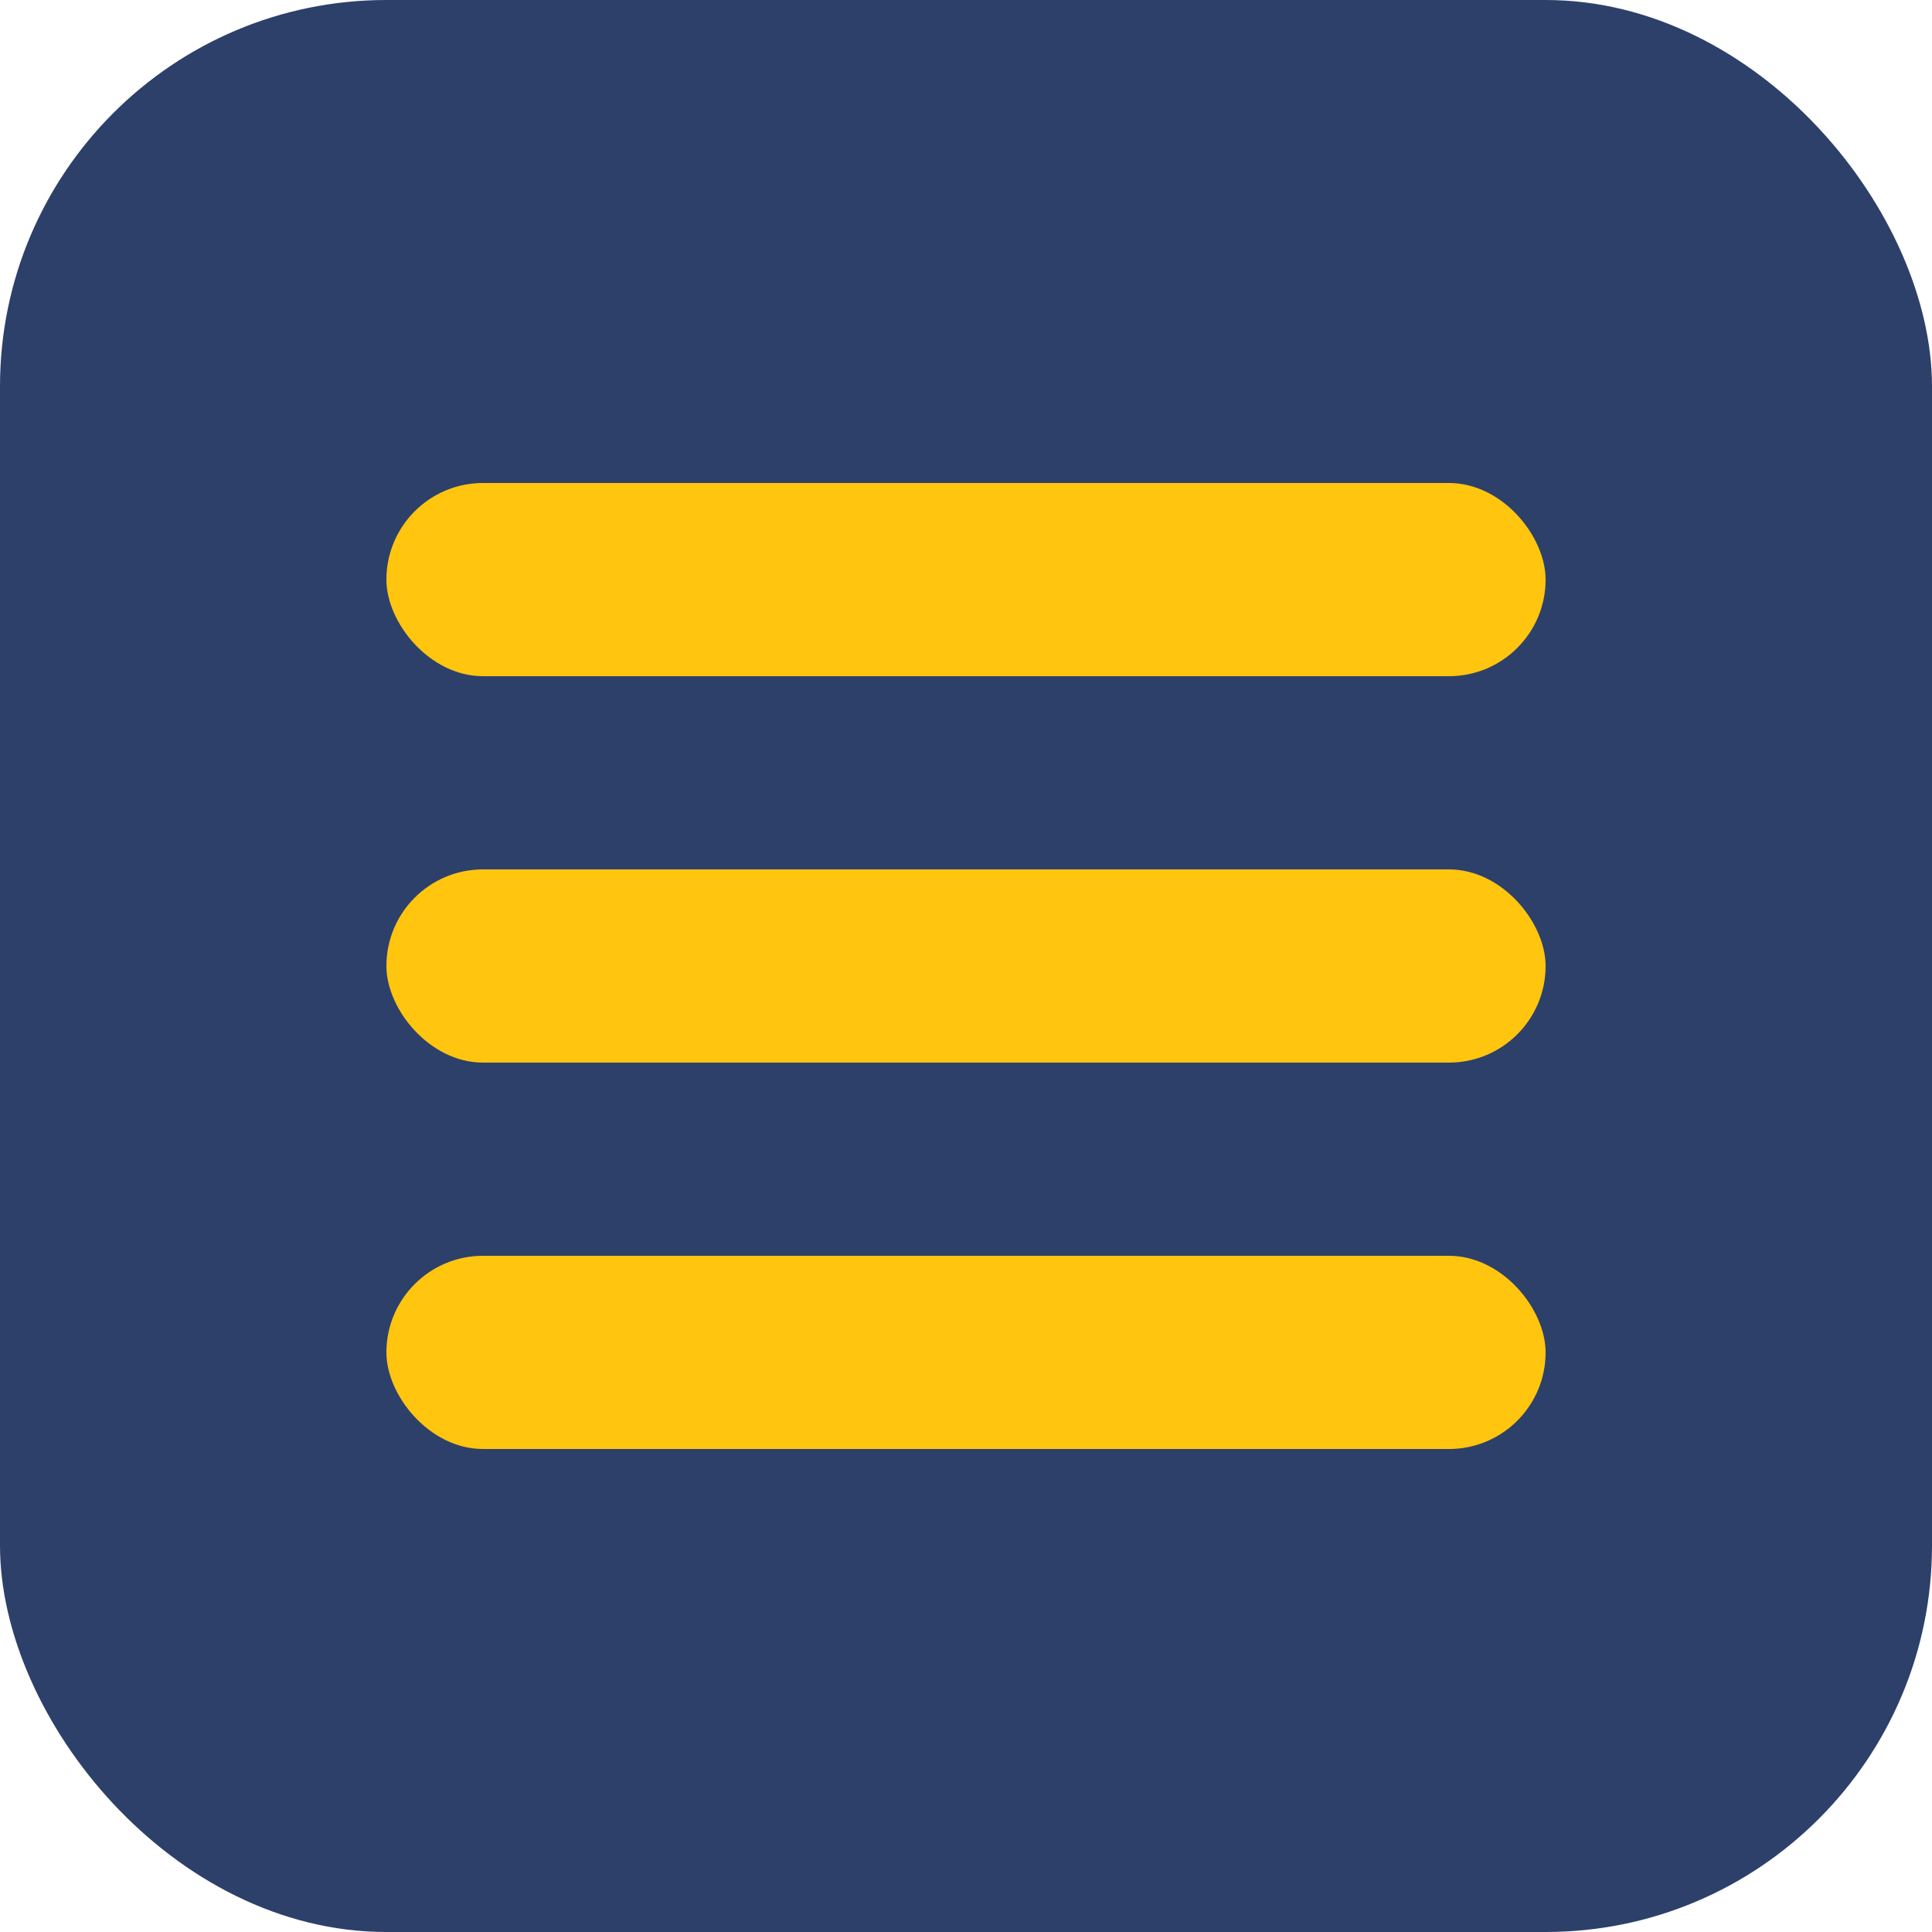 <?xml version="1.0" encoding="UTF-8"?>
<svg width="40px" height="40px" viewBox="0 0 40 40" version="1.1" xmlns="http://www.w3.org/2000/svg" xmlns:xlink="http://www.w3.org/1999/xlink">
    <title>Group 4 Copy</title>
    <g id="01-Consumer-Site---Templates" stroke="none" stroke-width="1" fill="none" fill-rule="evenodd">
        <g id="Group-4-Copy">
            <g id="Group-2-Copy" fill="#2D406A">
                <rect id="Rectangle-Copy-2" x="0" y="0" width="40" height="40" rx="8"></rect>
            </g>
            <rect id="Rectangle-Copy-29" fill="#FFC50F" x="8" y="18" width="24" height="4" rx="2"></rect>
            <rect id="Rectangle-Copy-30" fill="#FFC50F" x="8" y="10" width="24" height="4" rx="2"></rect>
            <rect id="Rectangle-Copy-31" fill="#FFC50F" x="8" y="26" width="24" height="4" rx="2"></rect>
        </g>
    </g>
</svg>